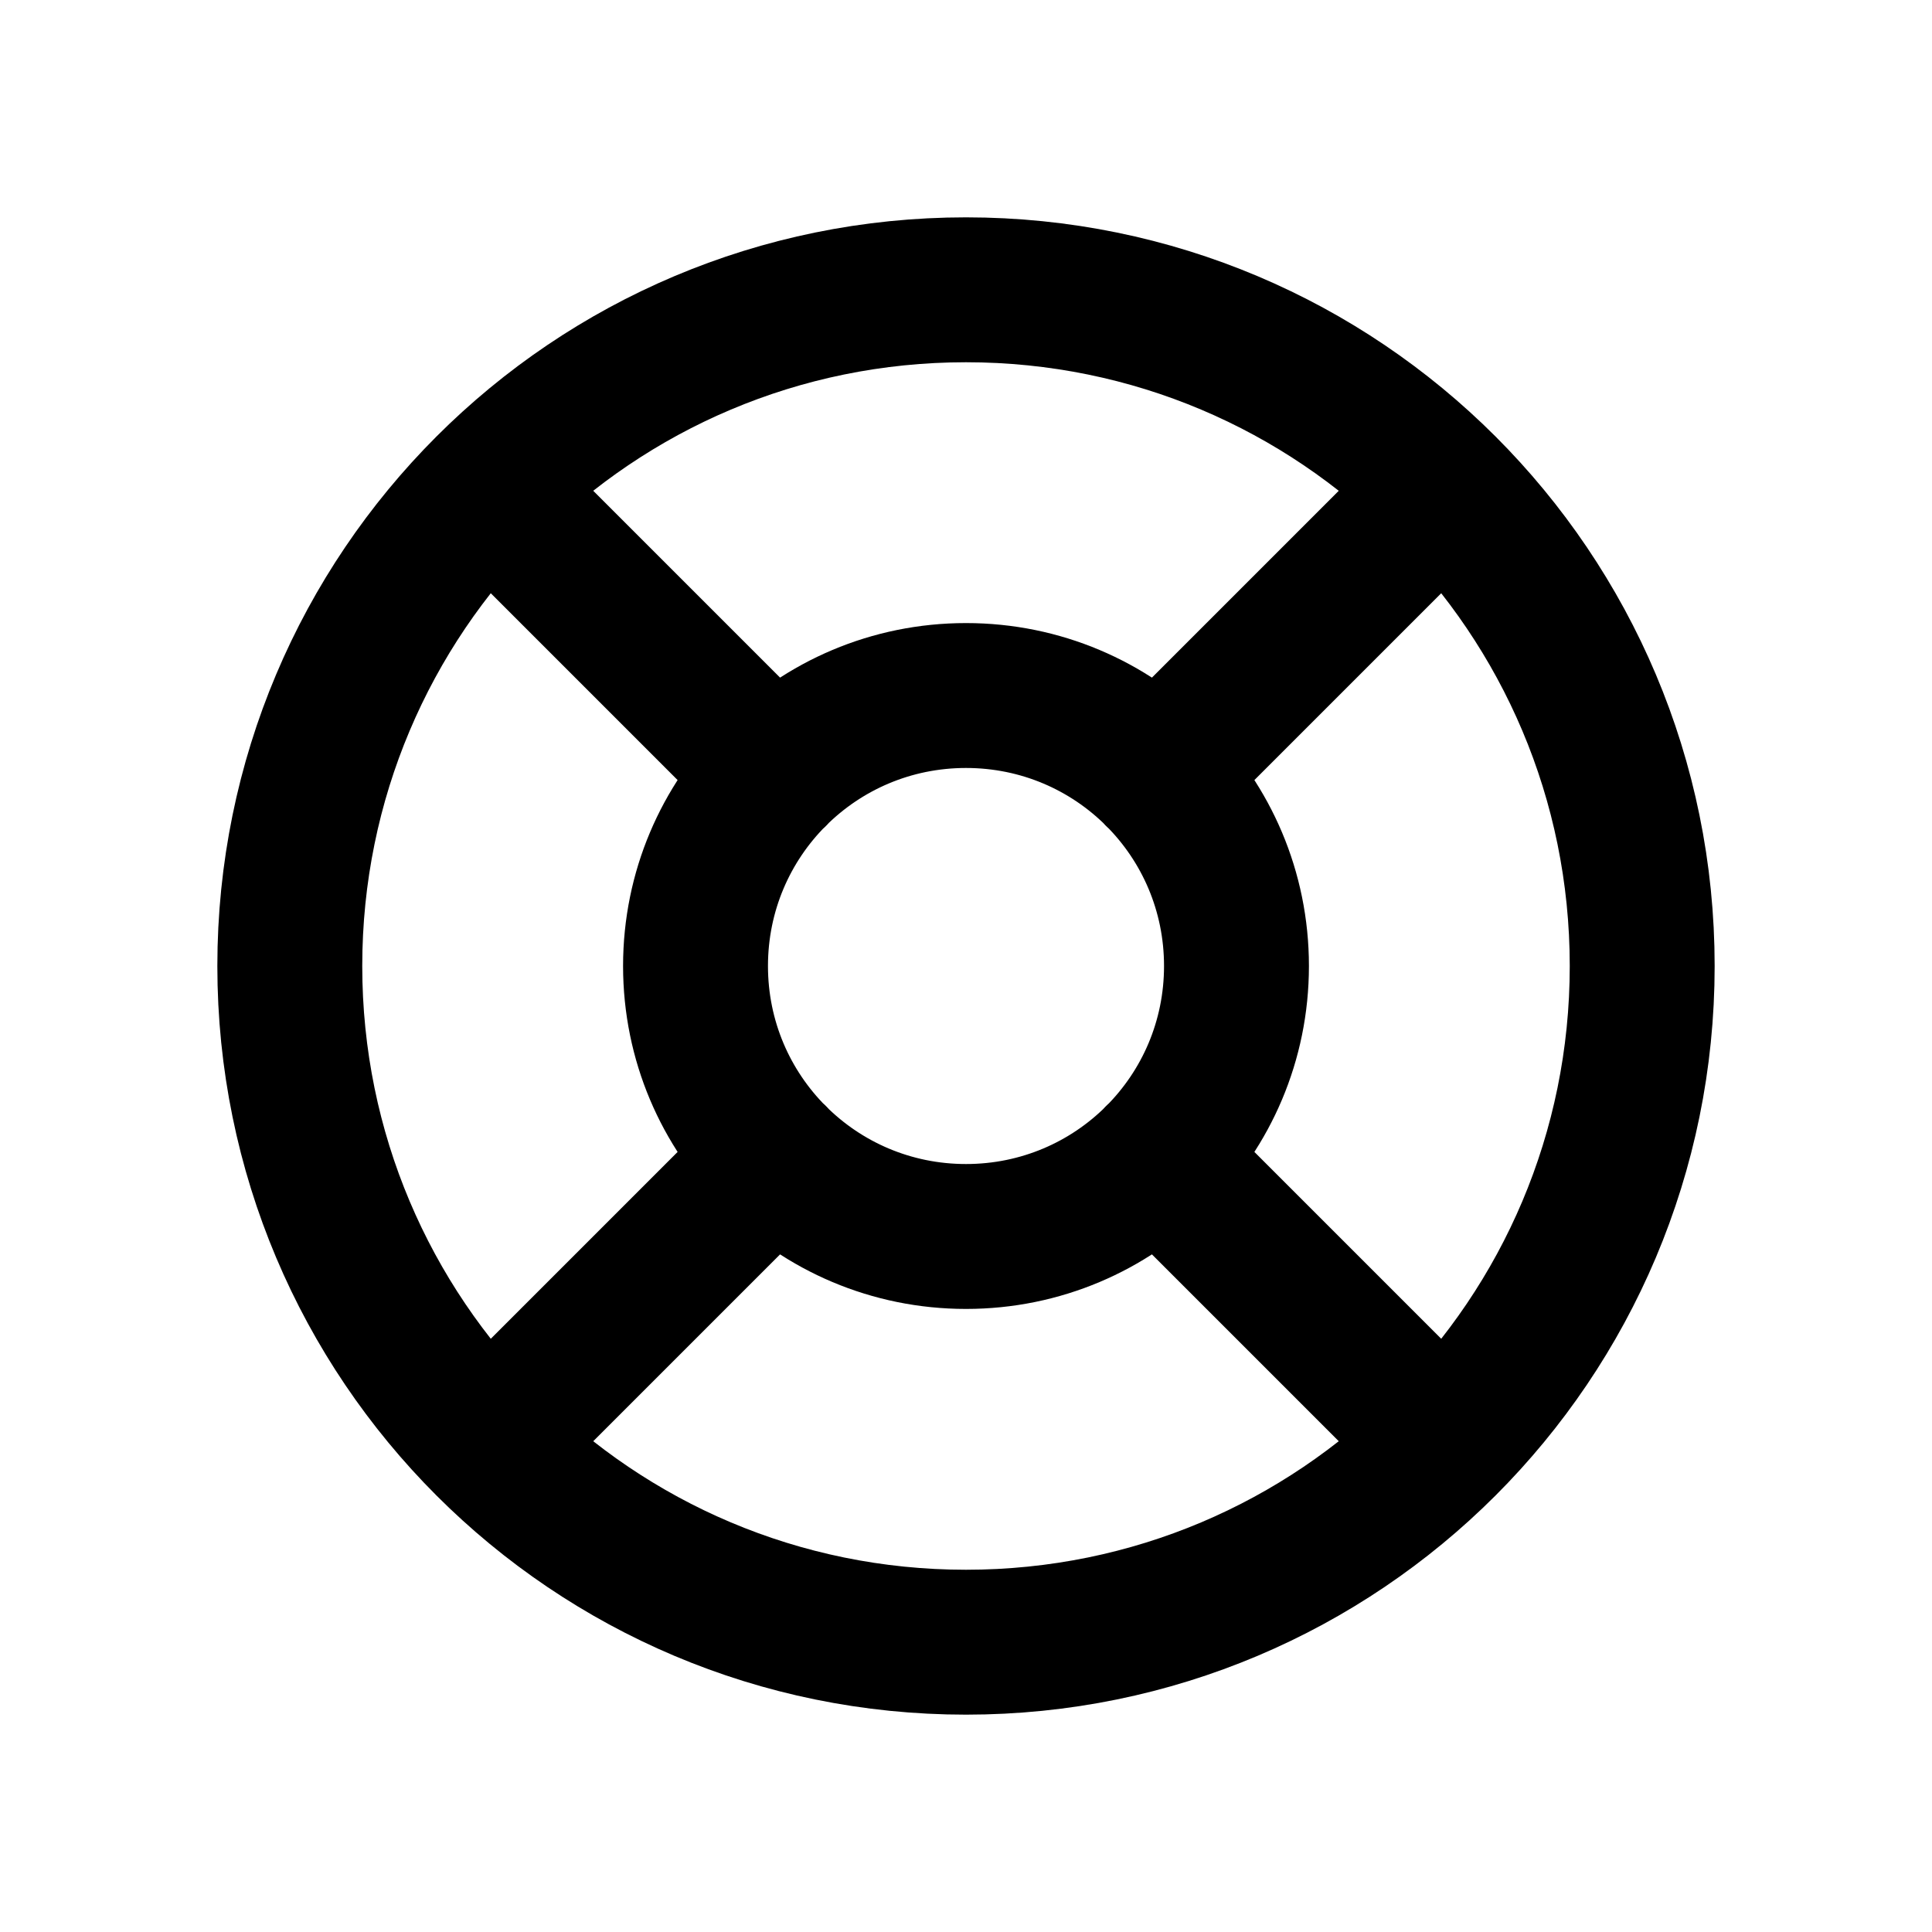<?xml version="1.0" encoding="UTF-8"?>
<svg id="a" data-name="Layer 1" xmlns="http://www.w3.org/2000/svg" width="20" height="20" viewBox="0 0 20 20">
  <path d="m10,3c3.87,0,7,3.13,7,7s-3.13,7-7,7-7-3.13-7-7,3.13-7,7-7Zm-2.8,7c0,1.55,1.25,2.8,2.8,2.8s2.8-1.25,2.8-2.8-1.25-2.8-2.8-2.8-2.8,1.25-2.8,2.8Zm-2.15-4.95l2.97,2.97m3.96,3.96l2.97,2.97m-2.97-6.93l2.97-2.97m-2.97,2.97l2.47-2.47M5.05,14.95l2.97-2.97" fill="none" stroke="#000" stroke-linecap="round" stroke-linejoin="round" stroke-width="1.5"/>
</svg>